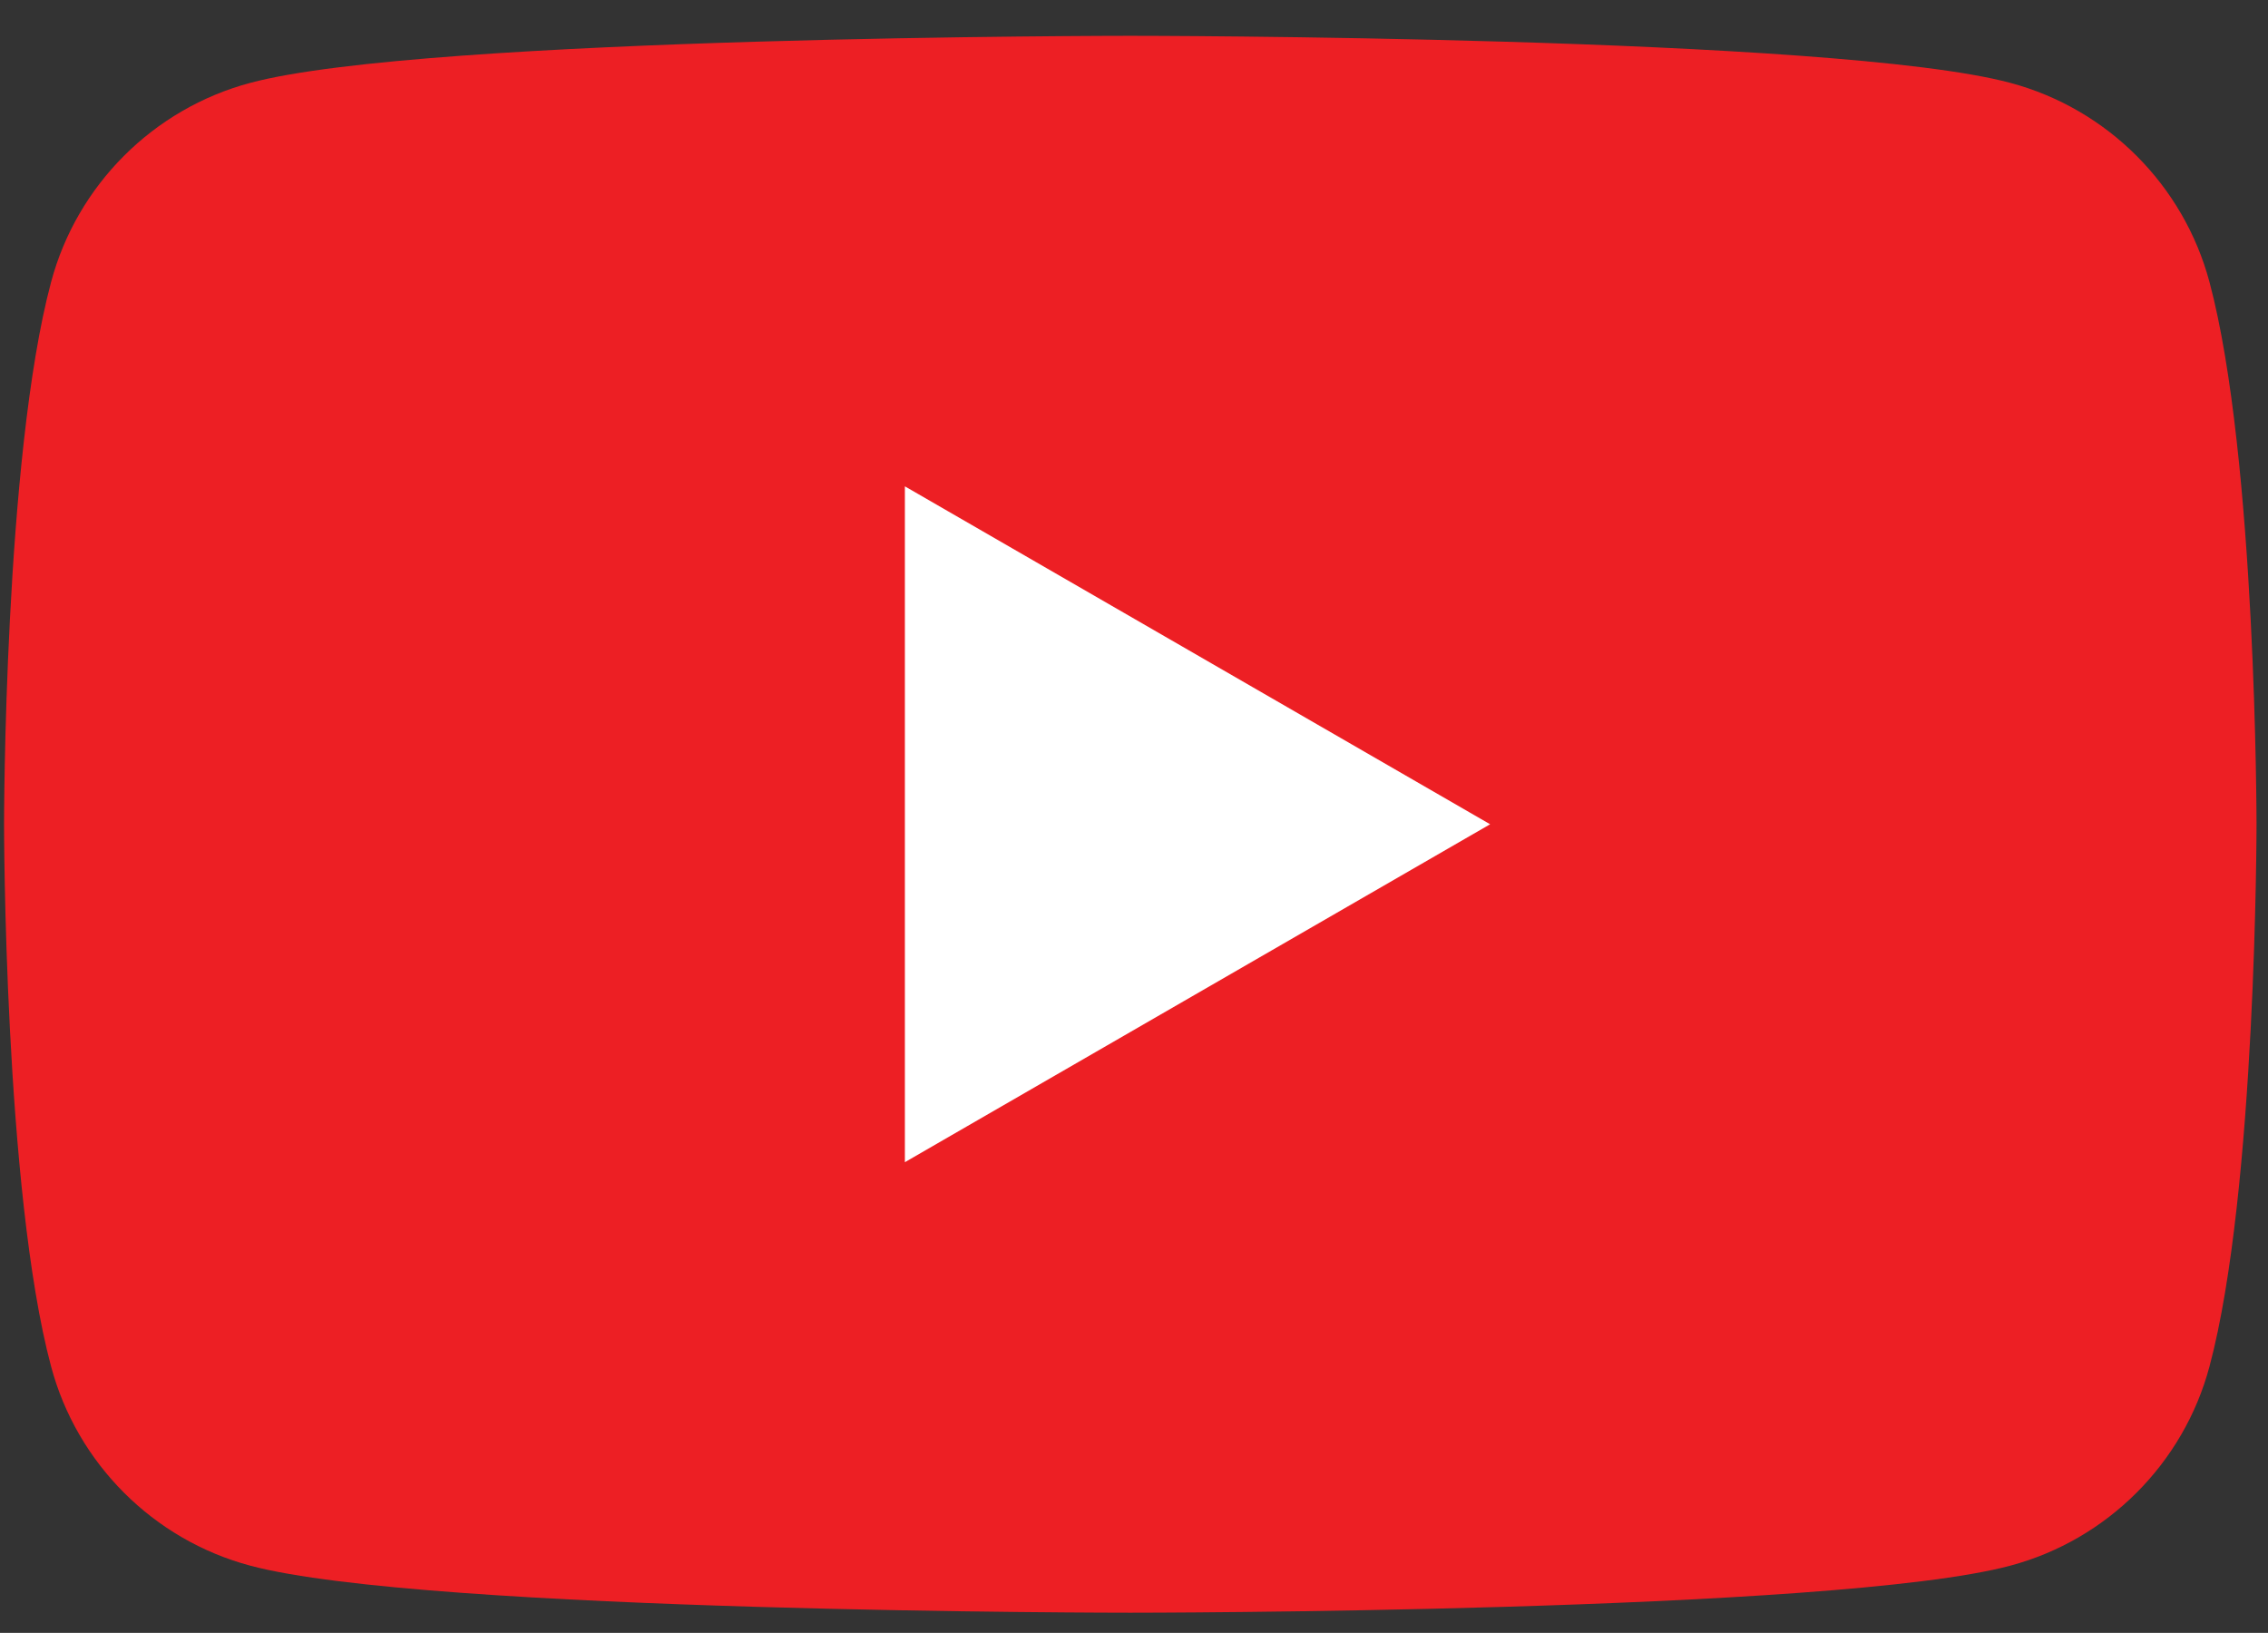 <?xml version="1.0" encoding="utf-8"?>
<!-- Generator: Adobe Illustrator 16.0.3, SVG Export Plug-In . SVG Version: 6.00 Build 0)  -->
<!DOCTYPE svg PUBLIC "-//W3C//DTD SVG 1.1//EN" "http://www.w3.org/Graphics/SVG/1.1/DTD/svg11.dtd">
<svg version="1.1" id="レイヤー_1" xmlns:serif="http://www.serif.com/"
	 xmlns="http://www.w3.org/2000/svg" xmlns:xlink="http://www.w3.org/1999/xlink" x="0px" y="0px" width="90.98px" height="65.5px"
	 viewBox="0 177.015 90.98 65.5" enable-background="new 0 177.015 90.98 65.5" xml:space="preserve">
<rect x="0" y="177.015" width="90.98" height="65.5" fill="#333333" stroke="none"/>
<g transform="matrix(4.167,0,0,4.167,0,0)">
	<path fill="#ED1F24" d="M21.27,45.195c-0.249-0.933-0.984-1.668-1.917-1.917c-1.691-0.453-8.472-0.453-8.472-0.453
		s-6.781,0-8.472,0.453c-0.933,0.249-1.668,0.984-1.917,1.917c-0.453,1.691-0.453,5.22-0.453,5.22s0,3.529,0.453,5.22
		c0.249,0.933,0.984,1.668,1.917,1.917c1.691,0.453,8.472,0.453,8.472,0.453s6.781,0,8.472-0.453
		c0.933-0.249,1.668-0.984,1.917-1.917c0.453-1.691,0.453-5.22,0.453-5.22S21.723,46.887,21.27,45.195z"/>
	<path fill="#FFFFFF" d="M8.711,53.668l5.634-3.253l-5.634-3.253V53.668z"/>
</g>
</svg>
